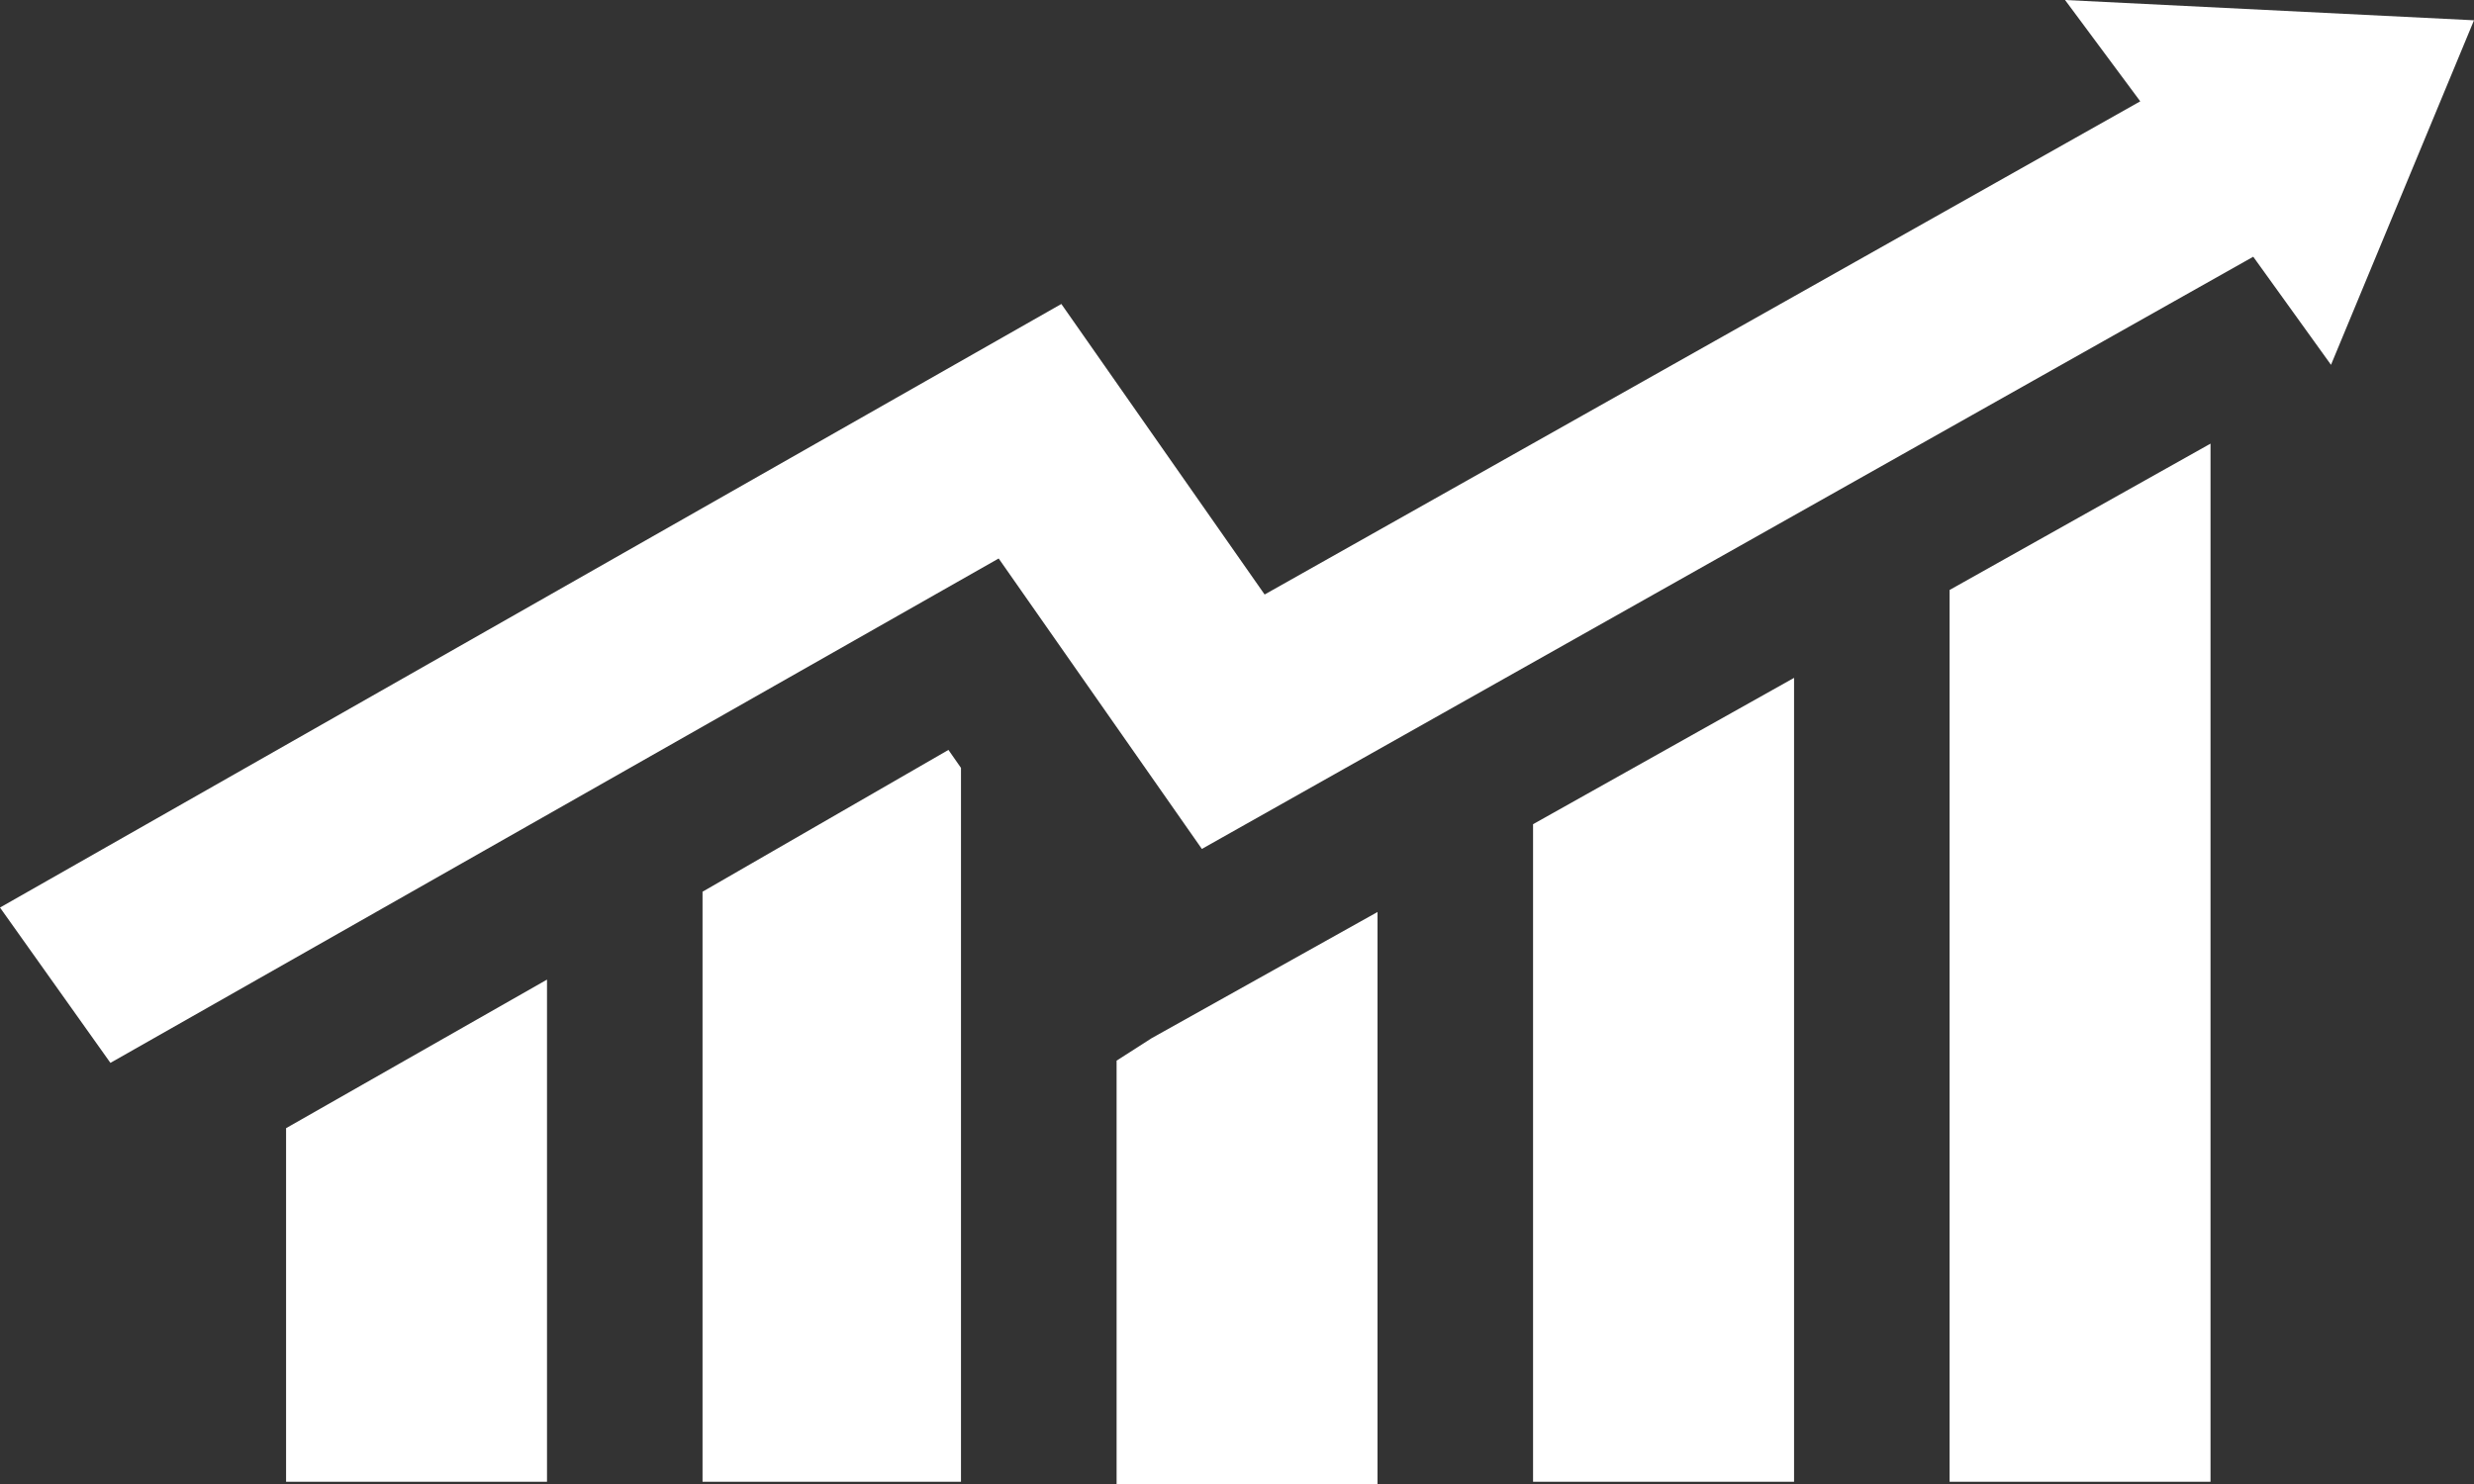 <svg width="30" height="18" viewBox="0 0 30 18" fill="none" xmlns="http://www.w3.org/2000/svg">
<rect x="0" y="0" width="30" height="18" fill="#333333" stroke="none"/>
<path d="M28.266 4.425L27.323 3.114L14.574 10.297L12.11 6.774L1.339 12.892L0 11.008L12.87 3.687L15.335 7.211L25.953 1.229L25.041 0L30 0.246L28.266 4.425ZM3.469 17.973H6.633V11.882L3.469 13.684V17.973ZM8.519 10.816V17.973H11.653V9.314L11.501 9.096L8.519 10.816ZM13.54 12.865V18H16.704V11.062L13.966 12.592L13.54 12.865ZM18.59 17.973H21.755V8.222L18.59 9.997V17.973ZM23.641 17.973H26.805V5.381L23.641 7.156V17.973Z" fill="white"/>
</svg>
